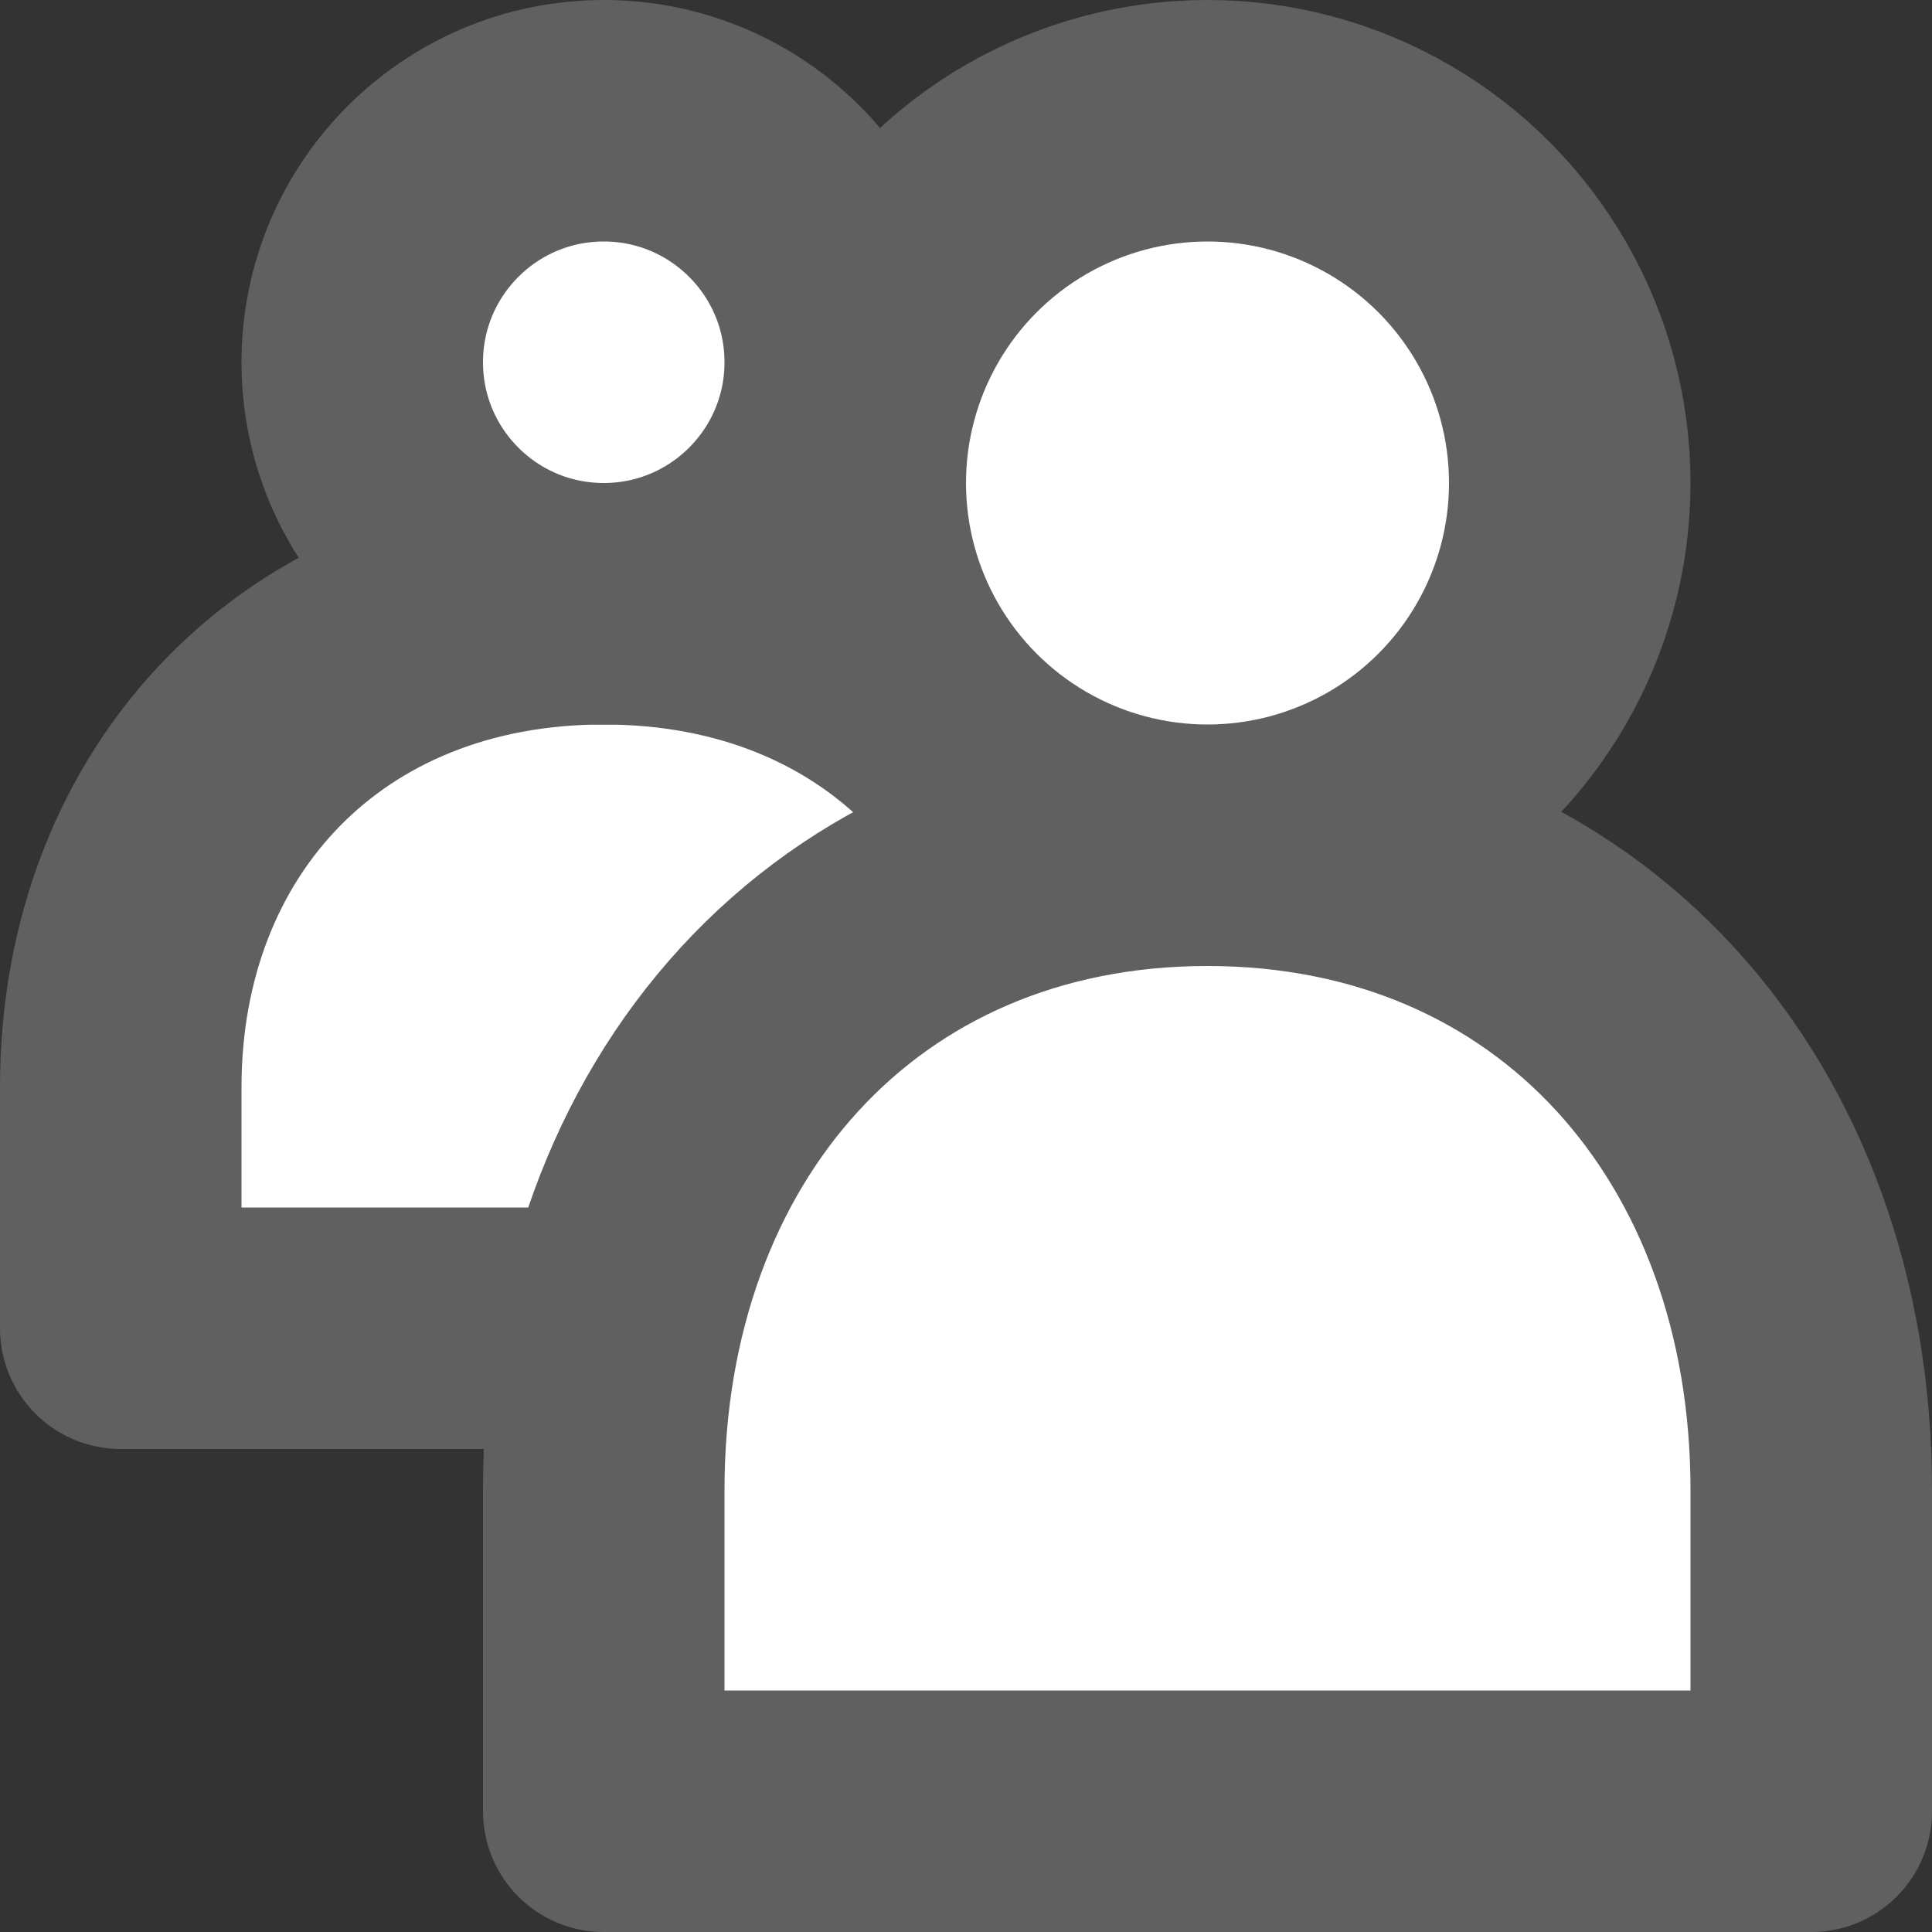 <svg width="8" height="8" viewBox="0 0 8 8" fill="none" xmlns="http://www.w3.org/2000/svg">
<rect x="0" y="0" width="8" height="8" fill="#333333" stroke="none"/>
<path d="M2.5 2.5C1.3 2.5 0.5 3.355 0.5 4.502V5.5H4.5V4.502C4.5 3.355 3.7 2.5 2.5 2.5Z" fill="#FFFFFF" stroke="#616061" stroke-linejoin="round"/>
<circle cx="2.5" cy="1.5" r="1" fill="white" stroke="#616061"/>
<path d="M5 3.5C3.5 3.5 2.5 4.64 2.5 6.169V7.5H7.5V6.169C7.5 4.64 6.5 3.5 5 3.5Z" fill="white" stroke="#616061" stroke-linejoin="round"/>
<circle cx="5" cy="2" r="1.5" fill="white" stroke="#616061"/>
</svg>
